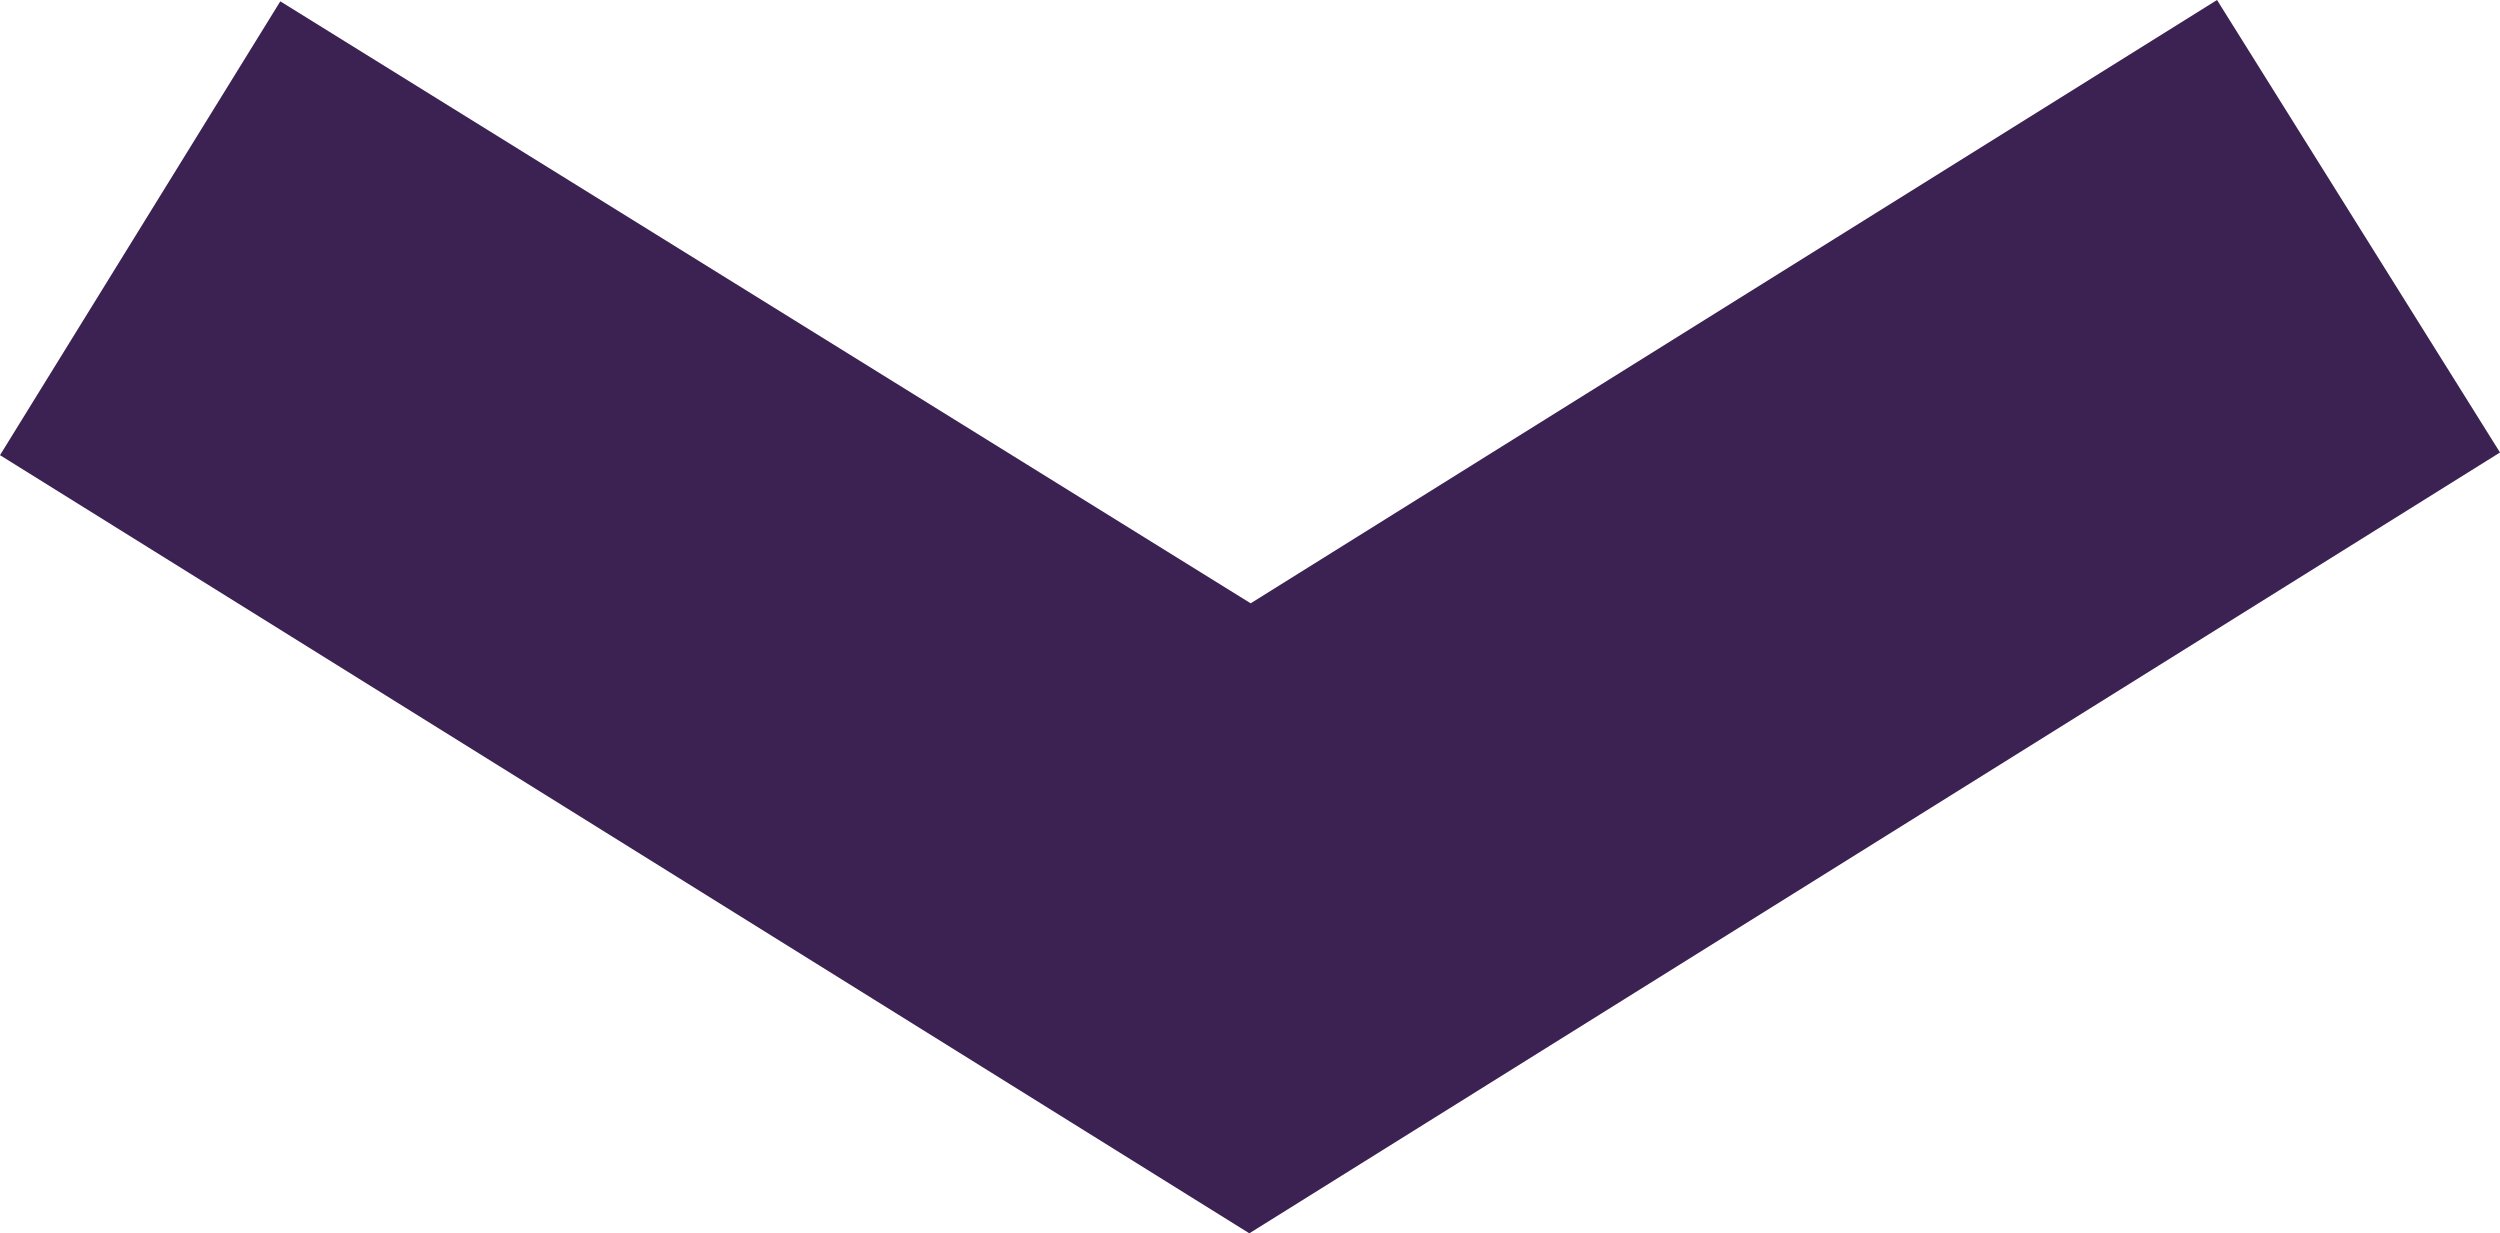 <svg id="Layer_1" data-name="Layer 1" xmlns="http://www.w3.org/2000/svg" width="18.73" height="9.24" viewBox="0 0 18.73 9.24"><defs><style>.cls-1{fill:#3b2252;}</style></defs><title>arrowup</title><polyline class="cls-1" points="9.36 9.24 18.73 3.39 16.61 0 9.37 4.52 2.1 0.01 0 3.41 9.36 9.24"/></svg>